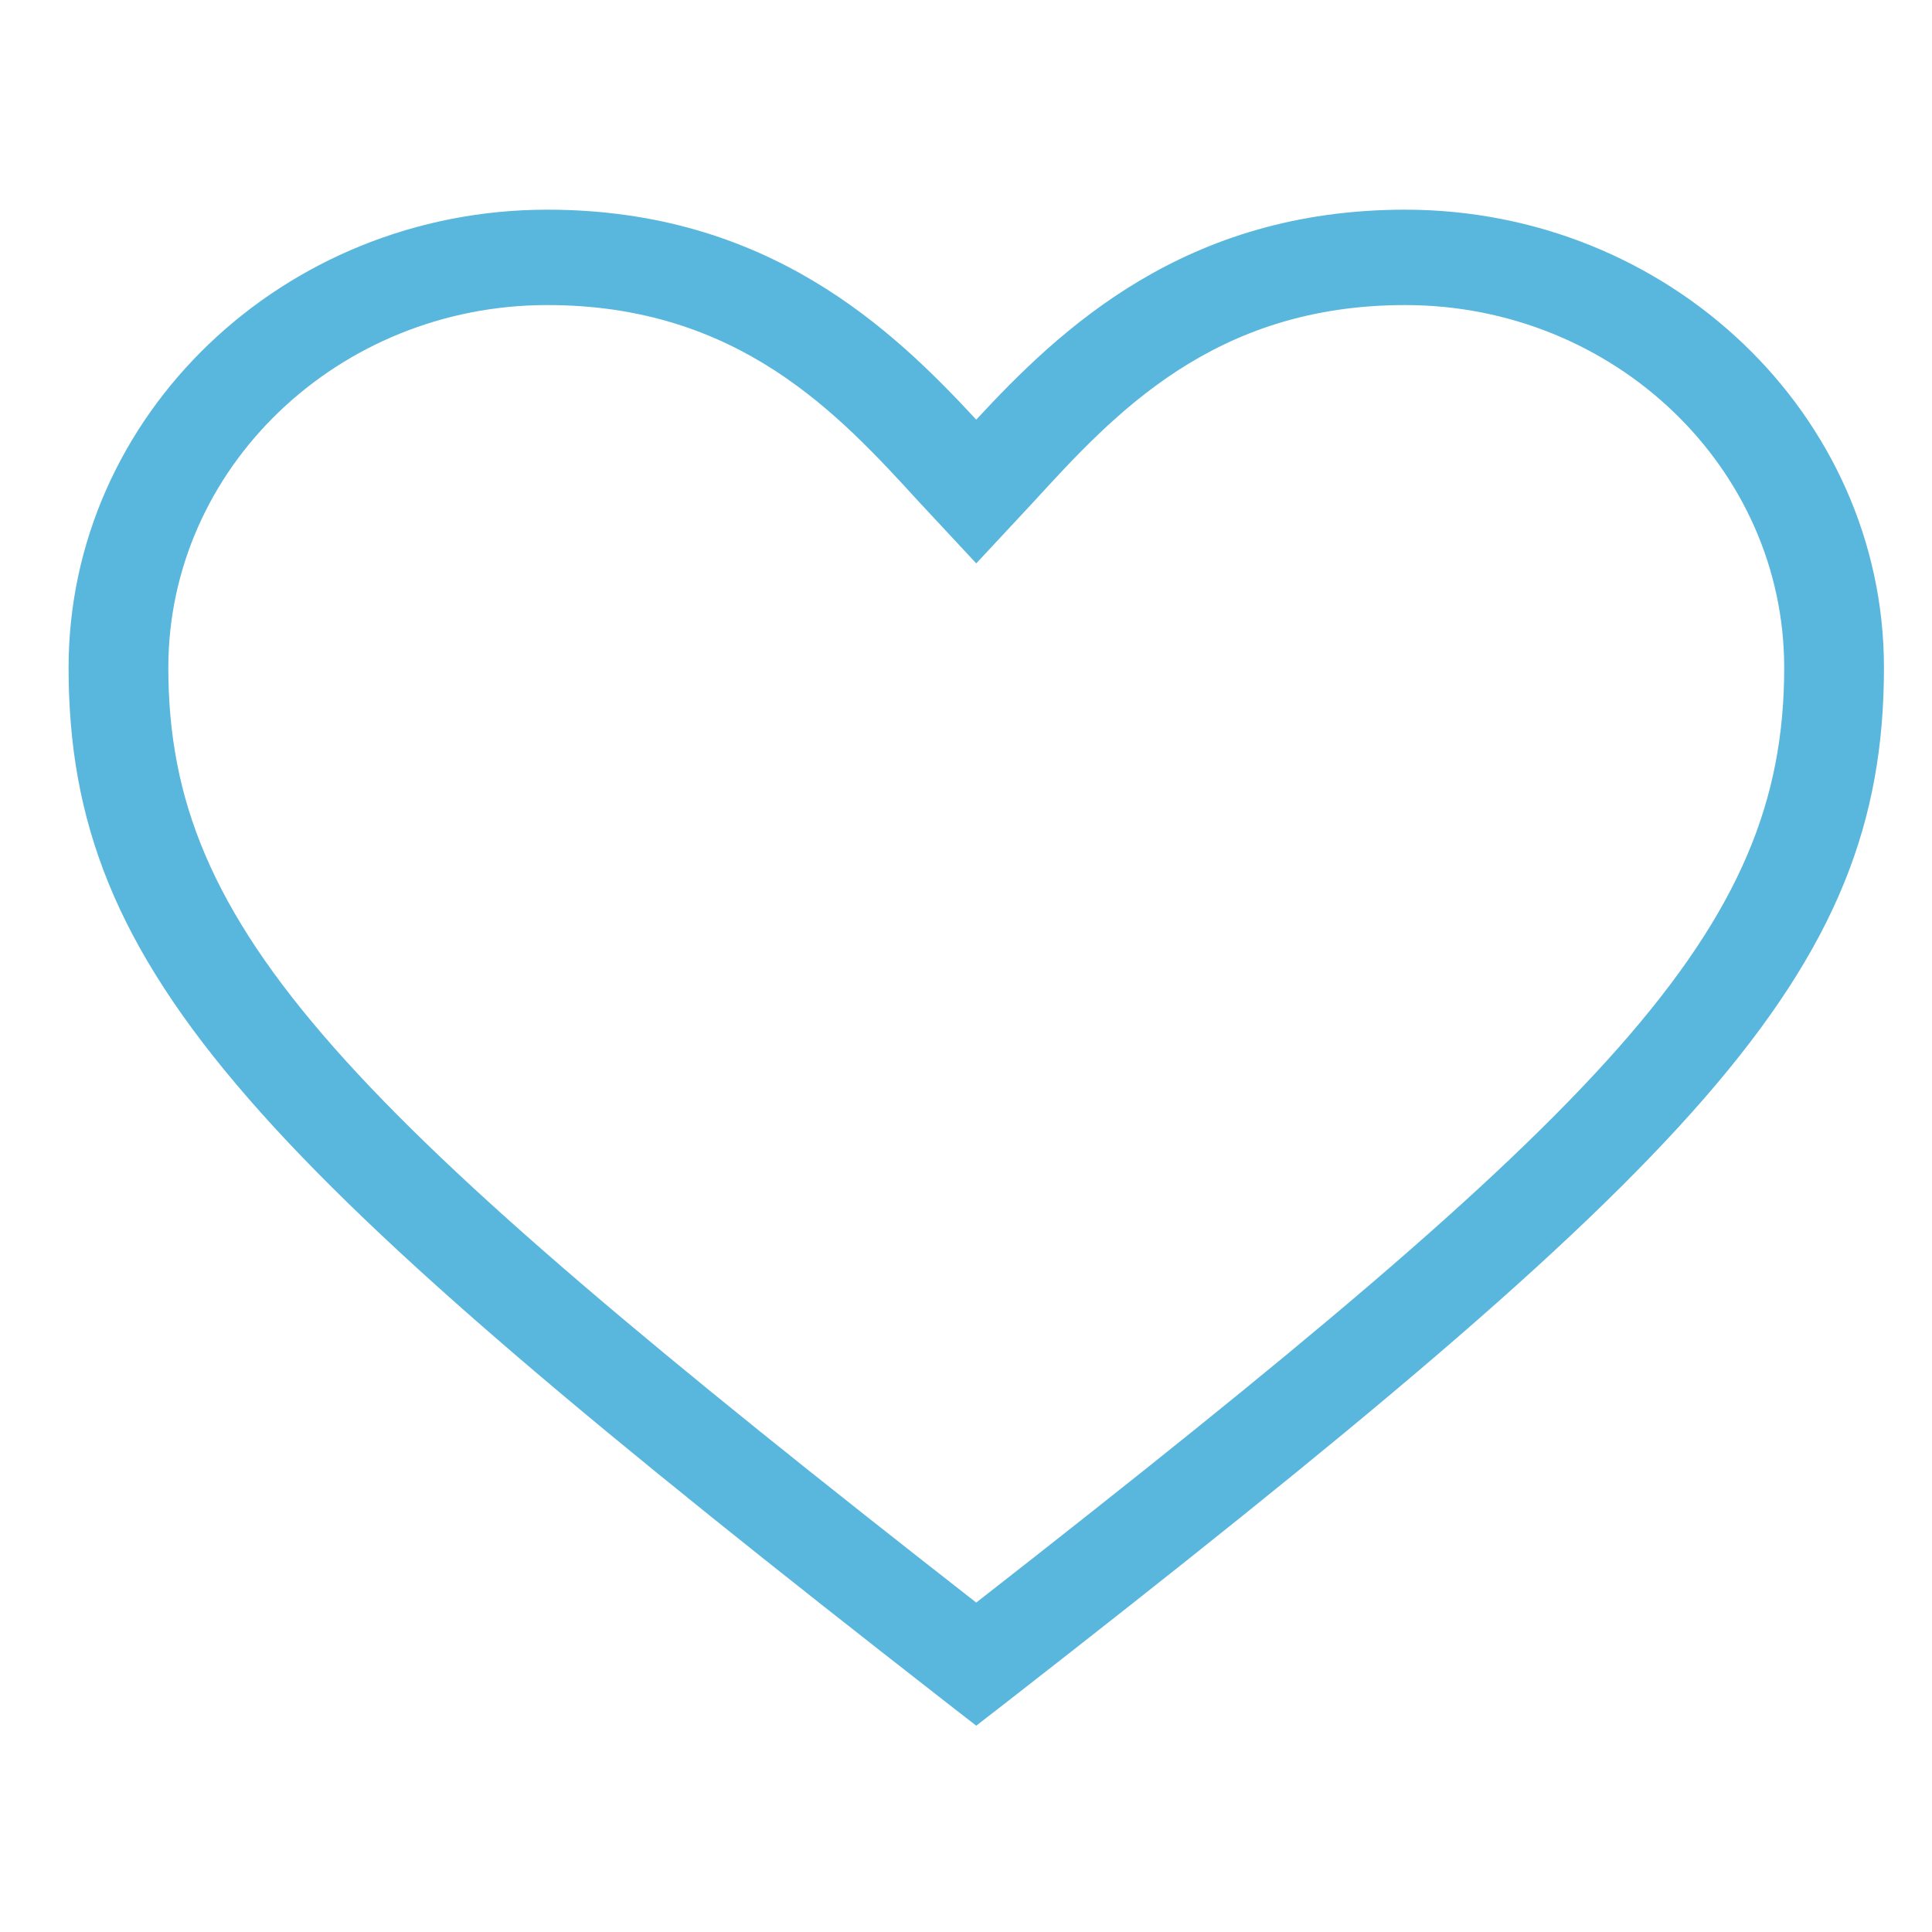 <?xml version="1.0" encoding="utf-8"?>
<!-- Generator: Adobe Illustrator 16.2.0, SVG Export Plug-In . SVG Version: 6.00 Build 0)  -->
<!DOCTYPE svg PUBLIC "-//W3C//DTD SVG 1.1//EN" "http://www.w3.org/Graphics/SVG/1.1/DTD/svg11.dtd">
<svg version="1.1" id="Layer_1" xmlns="http://www.w3.org/2000/svg" xmlns:xlink="http://www.w3.org/1999/xlink" x="0px" y="0px"
	 width="128px" height="128px" viewBox="0 0 128 128" enable-background="new 0 0 128 128" xml:space="preserve">
<path id="Icon_Heart_2_" fill="#59B6DC" d="M64.678,114.331l-2.084-1.62c-45.68-35.597-58.05-48.125-58.05-68.474
	c0-16.733,14.229-30.345,31.718-30.345c14.618,0,22.88,7.937,28.416,13.91c5.54-5.974,13.802-13.91,28.417-13.91
	c17.489,0,31.722,13.612,31.722,30.345c0,20.348-12.373,32.877-58.05,68.474L64.678,114.331z M36.262,20.211
	c-13.847,0-25.11,10.779-25.11,24.026c0,17.434,11.471,29.089,53.526,61.938c42.062-32.85,53.53-44.504,53.53-61.938
	c0-13.247-11.267-24.026-25.113-24.026c-12.682,0-19.293,7.22-24.611,13.031l-3.805,4.083l-3.802-4.083
	C55.563,27.431,48.944,20.211,36.262,20.211z"/>
</svg>
